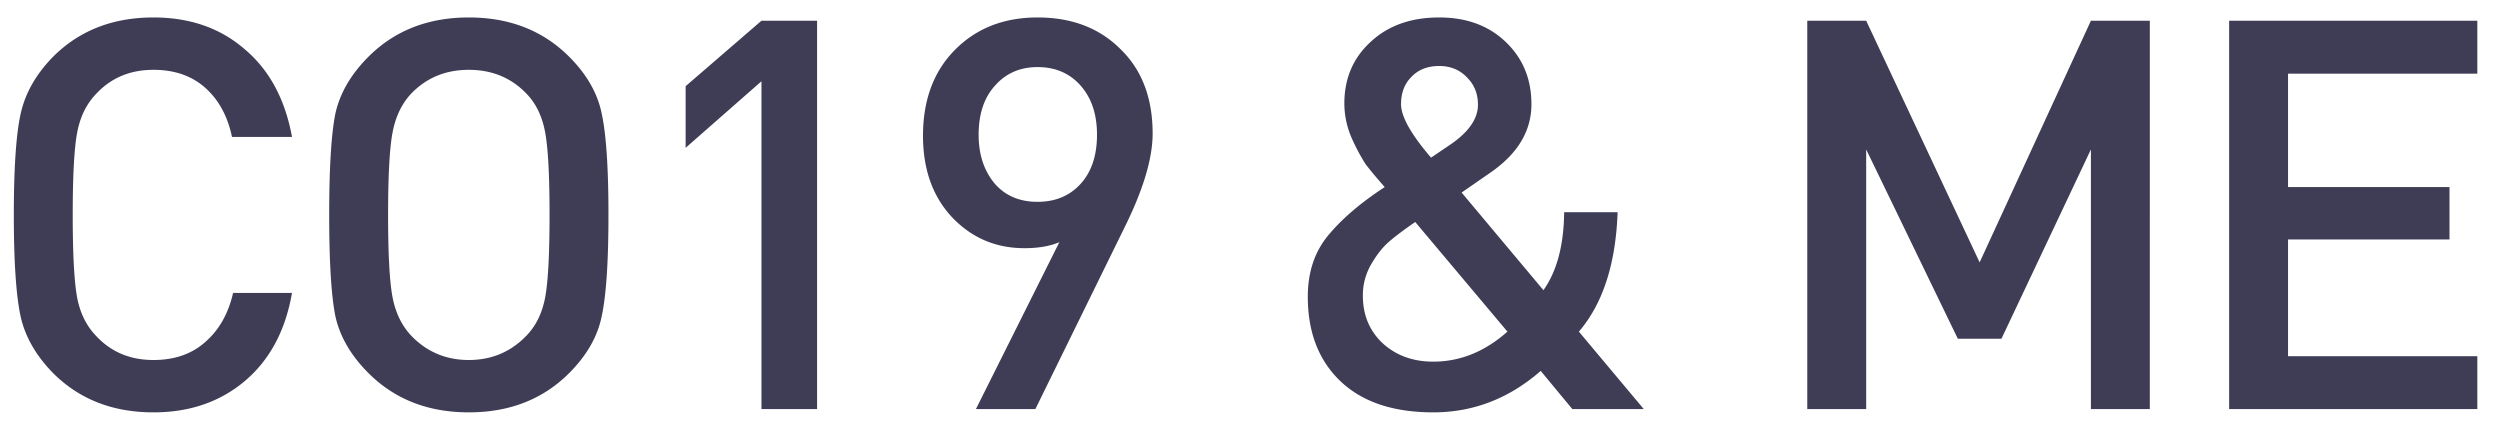 <svg width="110" height="19" fill="none" xmlns="http://www.w3.org/2000/svg"><path d="M12.848 12.888c-.288 1.664-.984 2.96-2.088 3.888-1.088.912-2.424 1.368-4.008 1.368-1.792 0-3.264-.576-4.416-1.728-.768-.784-1.248-1.632-1.44-2.544-.192-.928-.288-2.4-.288-4.416 0-2.016.096-3.48.288-4.392.192-.928.672-1.784 1.44-2.568C3.488 1.344 4.96.768 6.752.768c1.6 0 2.936.464 4.008 1.392 1.088.912 1.784 2.2 2.088 3.864h-2.64c-.192-.912-.584-1.632-1.176-2.16-.592-.528-1.352-.792-2.28-.792-1.024 0-1.864.352-2.52 1.056-.432.448-.712 1.024-.84 1.728-.128.688-.192 1.888-.192 3.6 0 1.712.064 2.92.192 3.624.128.688.408 1.256.84 1.704.656.704 1.496 1.056 2.52 1.056.928 0 1.688-.264 2.28-.792.608-.528 1.016-1.248 1.224-2.16h2.592zM26.484 5.04c.192.912.288 2.384.288 4.416 0 2.032-.096 3.504-.288 4.416-.176.912-.656 1.76-1.44 2.544-1.152 1.152-2.624 1.728-4.416 1.728-1.792 0-3.264-.576-4.416-1.728-.784-.784-1.272-1.632-1.464-2.544-.176-.912-.264-2.384-.264-4.416 0-2.032.088-3.504.264-4.416.192-.912.68-1.76 1.464-2.544C17.364 1.344 18.836.768 20.628.768c1.792 0 3.264.576 4.416 1.728.784.784 1.264 1.632 1.44 2.544zm-2.496 8.04c.128-.688.192-1.896.192-3.624 0-1.728-.064-2.936-.192-3.624-.128-.704-.4-1.272-.816-1.704-.672-.704-1.52-1.056-2.544-1.056s-1.872.352-2.544 1.056c-.416.448-.688 1.024-.816 1.728-.128.688-.192 1.888-.192 3.6 0 1.712.064 2.912.192 3.6.128.688.4 1.256.816 1.704.688.72 1.536 1.08 2.544 1.08s1.856-.36 2.544-1.08c.416-.432.688-.992.816-1.68zM35.952 18h-2.448V3.576l-3.336 2.928V3.792l3.336-2.88h2.448V18zM50.716 5.88c0 1.104-.424 2.504-1.272 4.2L45.556 18H42.94l3.672-7.344c-.416.176-.928.264-1.536.264-1.264 0-2.328-.456-3.192-1.368-.848-.912-1.272-2.104-1.272-3.576 0-1.568.464-2.824 1.392-3.768.944-.96 2.16-1.44 3.648-1.44 1.504 0 2.72.464 3.648 1.392.944.912 1.416 2.152 1.416 3.72zm-2.448.048c0-.896-.24-1.616-.72-2.16s-1.112-.816-1.896-.816c-.768 0-1.392.272-1.872.816-.48.528-.72 1.248-.72 2.16 0 .864.232 1.576.696 2.136.464.544 1.096.816 1.896.816.784 0 1.416-.264 1.896-.792s.72-1.248.72-2.16zM72.327 18h-3.144l-1.392-1.68c-1.392 1.216-2.968 1.824-4.728 1.824-1.76 0-3.12-.456-4.08-1.368-.96-.912-1.44-2.152-1.44-3.72 0-1.072.296-1.968.888-2.688.608-.736 1.44-1.448 2.496-2.136-.352-.4-.632-.736-.84-1.008a8.44 8.44 0 0 1-.624-1.176 3.821 3.821 0 0 1-.312-1.488c0-1.104.384-2.008 1.152-2.712.768-.72 1.776-1.08 3.024-1.08 1.2 0 2.176.36 2.928 1.08.752.72 1.128 1.632 1.128 2.736 0 1.184-.608 2.192-1.824 3.024l-1.248.864 3.6 4.296c.592-.832.896-1.976.912-3.432h2.352c-.08 2.272-.648 4.024-1.704 5.256L72.327 18zm-6-3.408L62.27 9.768c-.512.352-.904.648-1.176.888-.272.24-.528.568-.768.984a2.69 2.69 0 0 0-.36 1.368c0 .848.288 1.544.864 2.088.592.544 1.336.816 2.232.816 1.184 0 2.272-.44 3.264-1.32zM65.03 4.608c0-.48-.16-.88-.48-1.2-.32-.336-.728-.504-1.224-.504-.512 0-.92.16-1.224.48-.304.304-.456.704-.456 1.2 0 .544.44 1.328 1.32 2.352l.816-.552c.832-.56 1.248-1.152 1.248-1.776zM94.59 18H92V6.576l-3.936 8.328h-1.92l-4.032-8.328V18H79.52V.912h2.592l4.992 10.632L92 .912h2.592V18zm14.412 0h-10.92V.912h10.92V3.24h-8.328v4.992h7.104v2.304h-7.104v5.136h8.328V18z" fill="#3F3D56"/></svg>